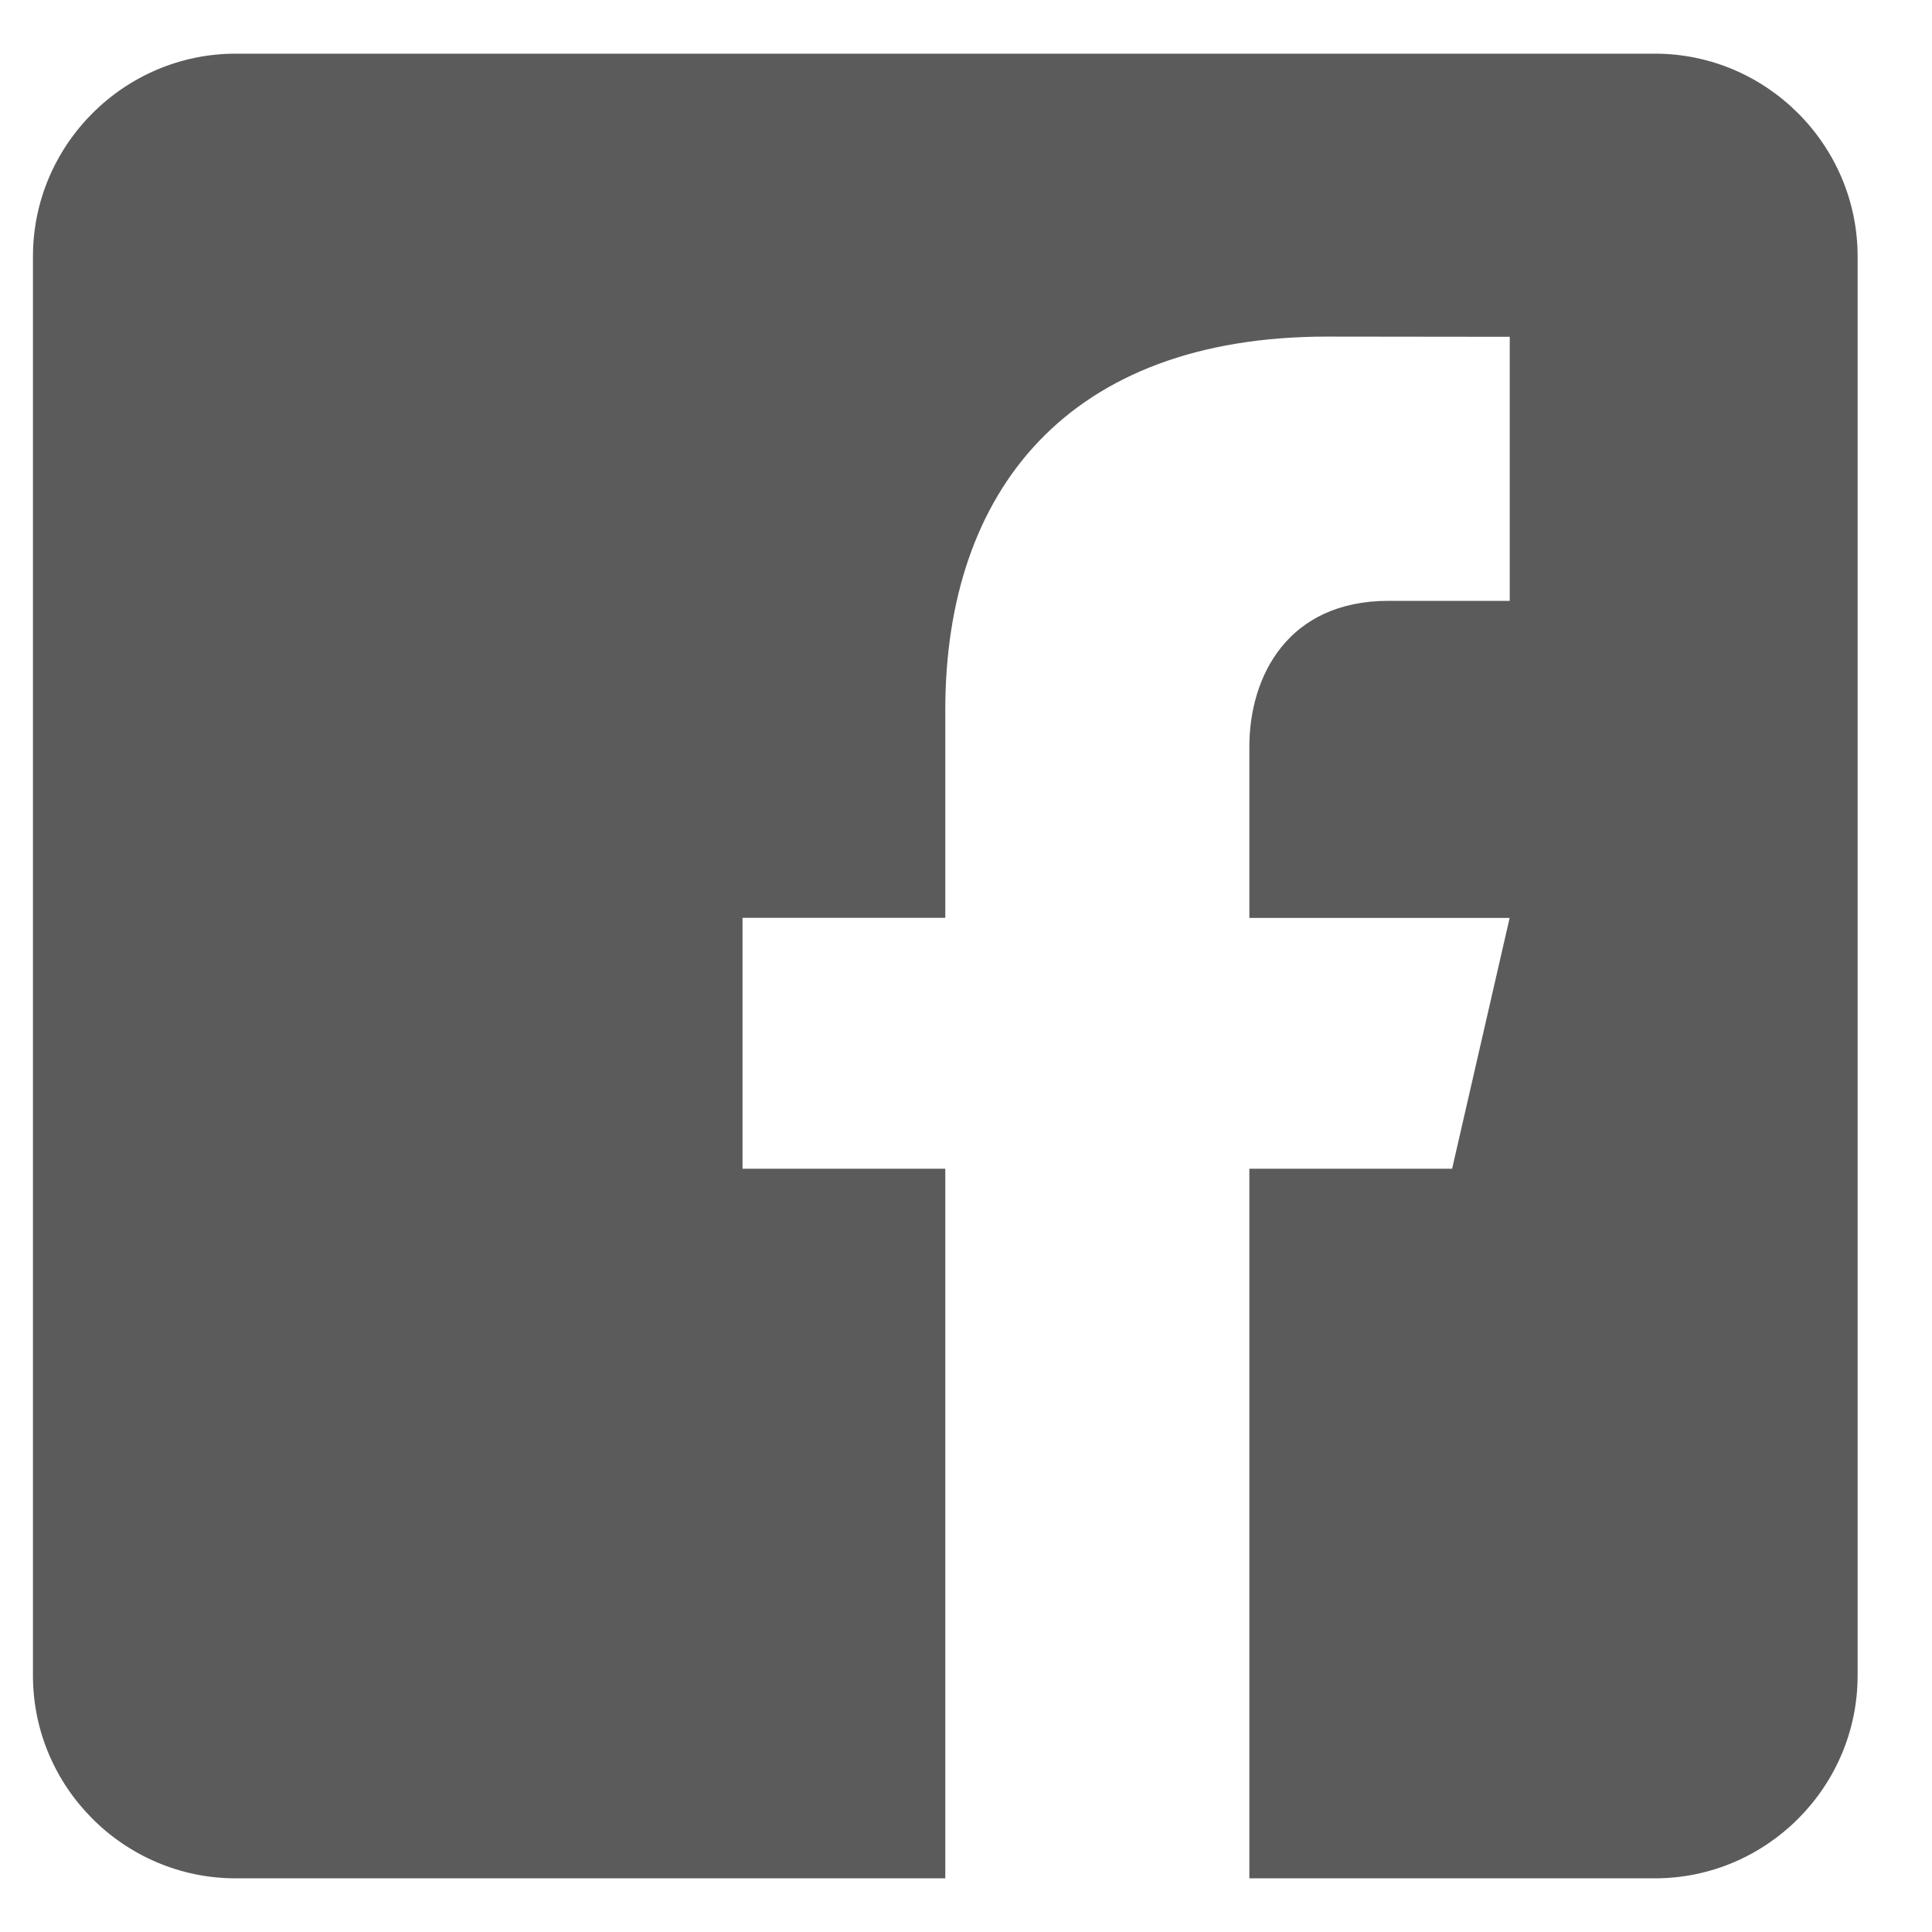 <svg width="18" height="18" viewBox="0 0 18 18" fill="none" xmlns="http://www.w3.org/2000/svg">
<path d="M15.418 0.5H2.196C1.157 0.5 0.307 1.35 0.307 2.389V15.611C0.307 16.651 1.157 17.5 2.196 17.5H8.807V10.889H6.918V8.551H8.807V6.615C8.807 4.572 9.951 3.136 12.363 3.136L14.066 3.138V5.598H12.936C11.997 5.598 11.64 6.303 11.64 6.956V8.552H14.065L13.529 10.889H11.64V17.5H15.418C16.457 17.5 17.307 16.651 17.307 15.611V2.389C17.307 1.35 16.457 0.5 15.418 0.5Z" fill="#5B5B5B"/>
</svg>
